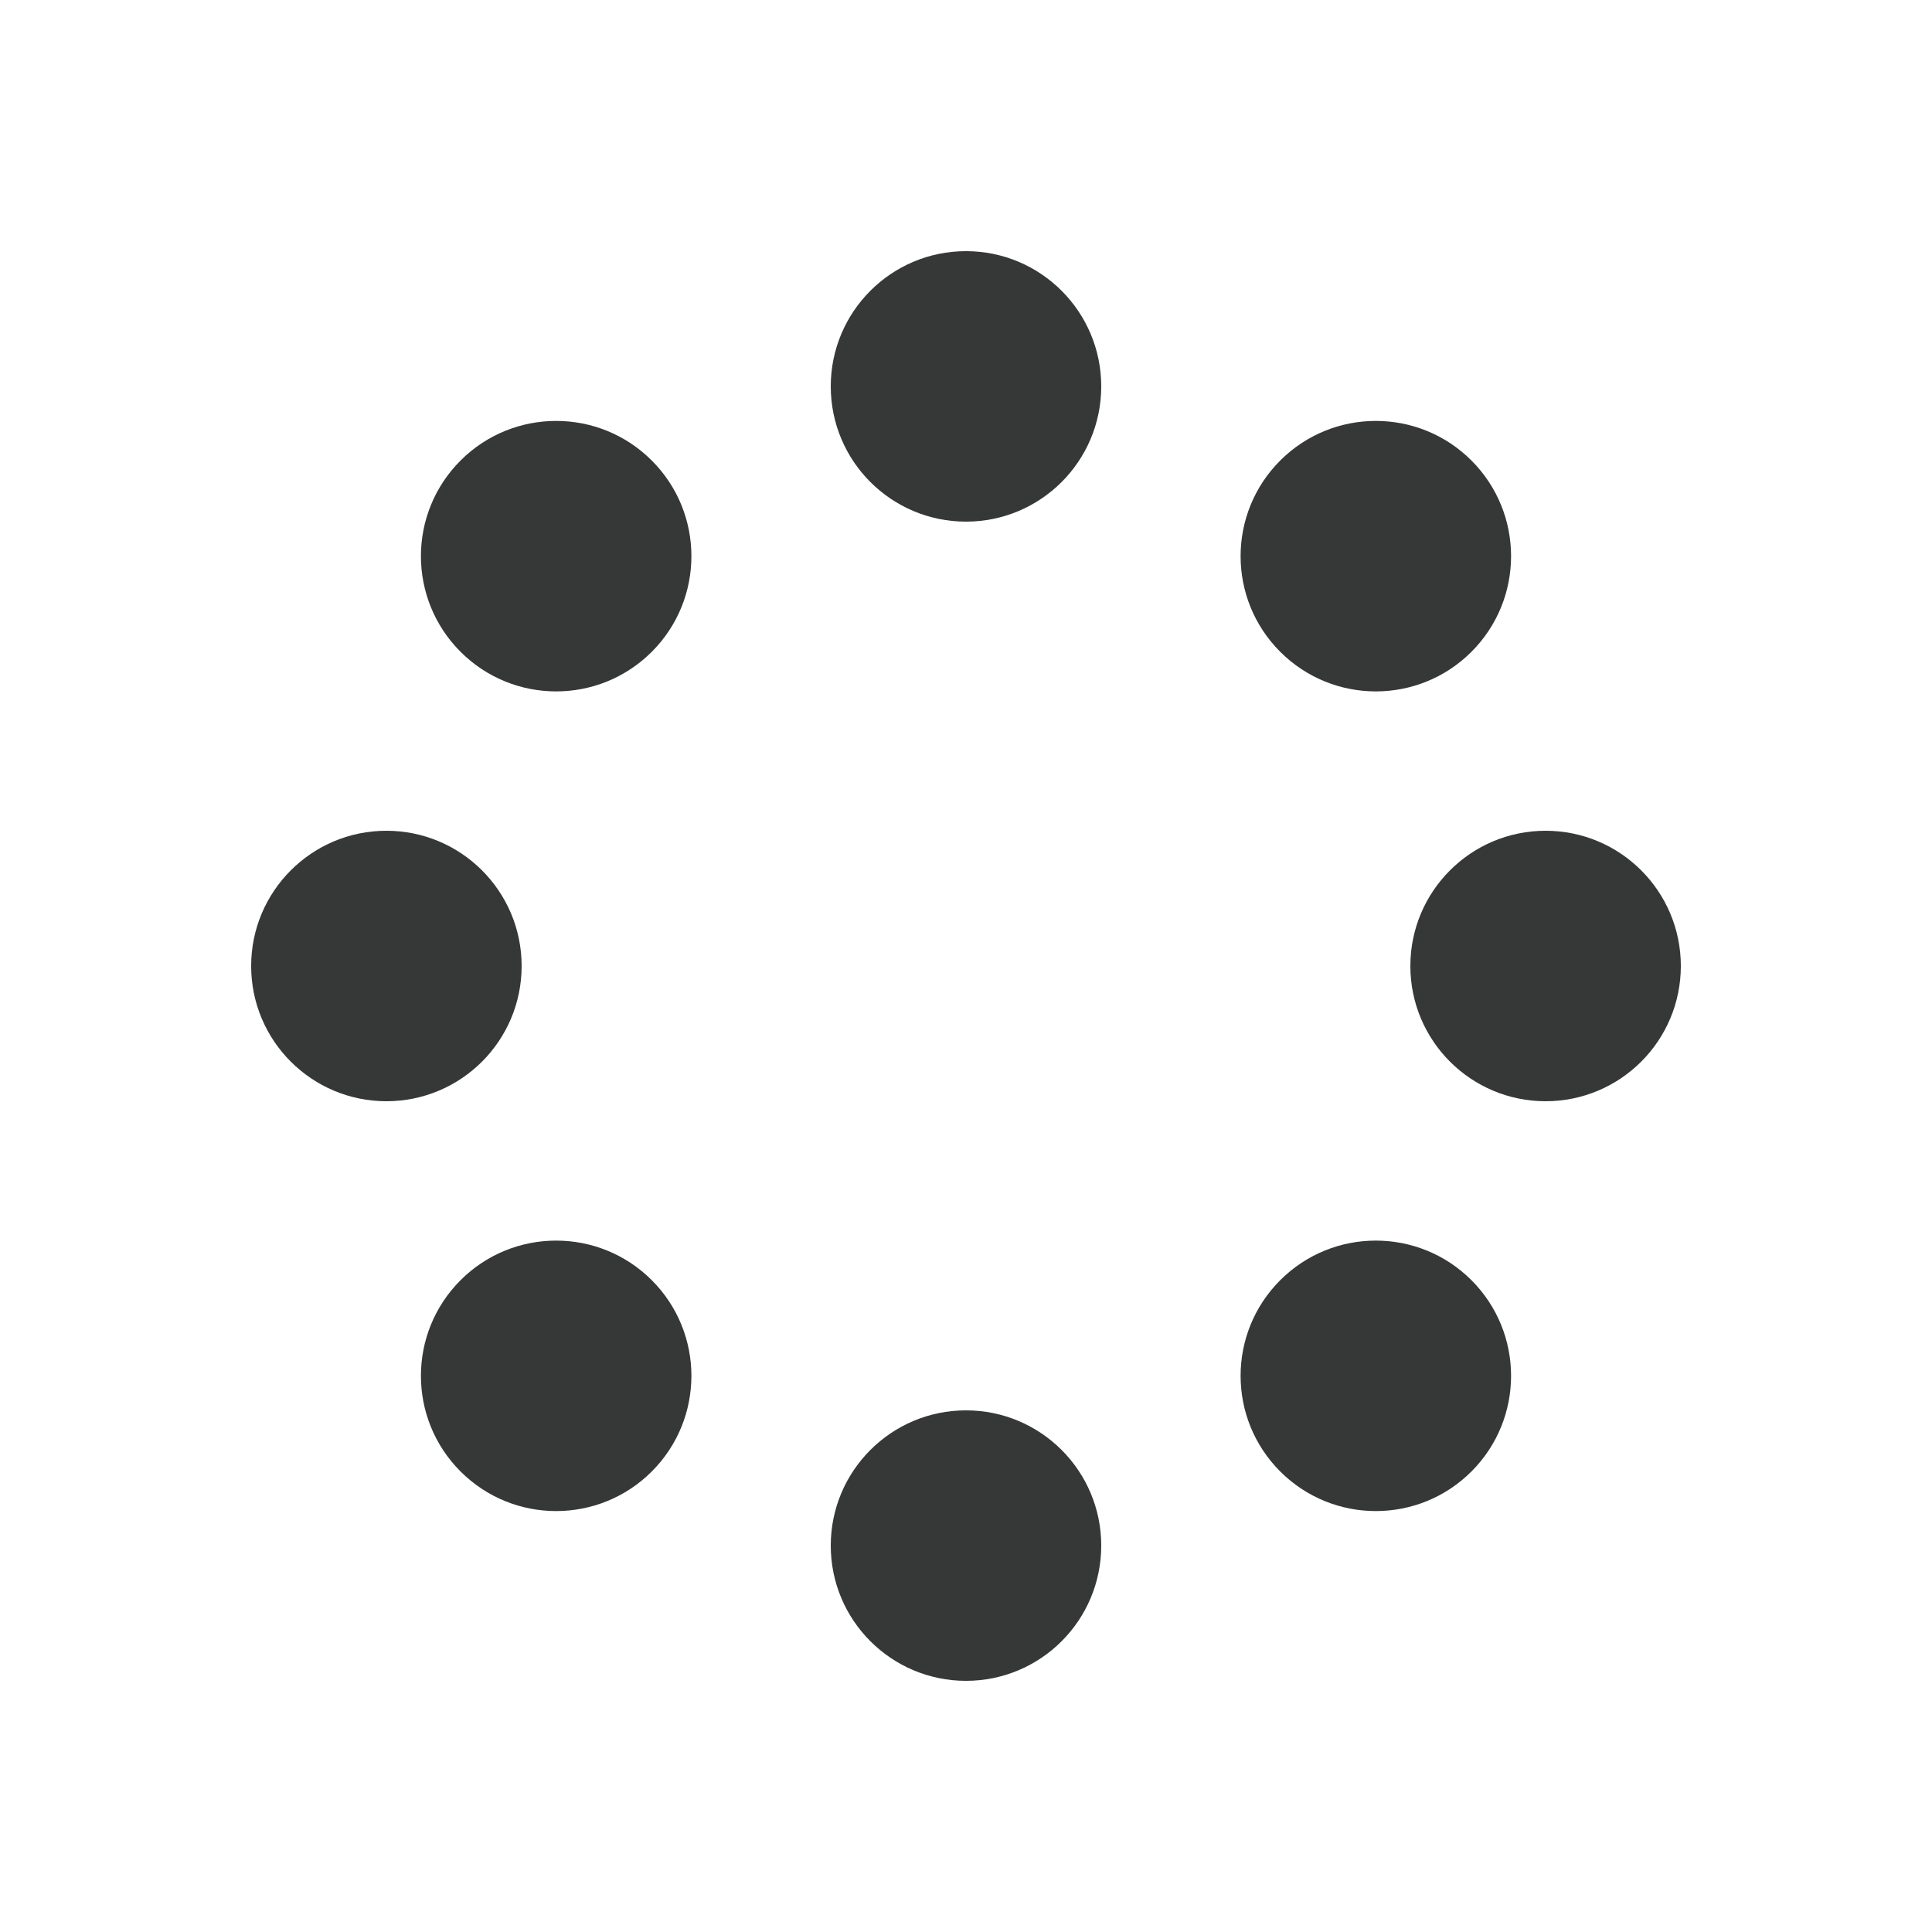   <svg xmlns="http://www.w3.org/2000/svg" viewBox="0 0 100 100" preserveAspectRatio="xMidYMid">
                <g transform="translate(80,50)">
                    <g transform="rotate(0)">
                        <circle cx="0" cy="0" r="7" fill="#363838" fillOpacity="1">
                            <animateTransform
                                attributeName="transform"
                                type="scale"
                                begin="-0.875s"
                                values="1.5 1.5;1 1"
                                keyTimes="0;1"
                                dur="1s"
                                repeatCount="indefinite"></animateTransform>
                            <animate
                                attributeName="fillOpacity"
                                keyTimes="0;1"
                                dur="1s"
                                repeatCount="indefinite"
                                values="1;0"
                                begin="-0.875s"></animate>
                        </circle>
                    </g>
                </g>
                <g transform="translate(71.213,71.213)">
                    <g transform="rotate(45)">
                        <circle cx="0" cy="0" r="7" fill="#363838" fillOpacity="0.875">
                            <animateTransform
                                attributeName="transform"
                                type="scale"
                                begin="-0.75s"
                                values="1.5 1.5;1 1"
                                keyTimes="0;1"
                                dur="1s"
                                repeatCount="indefinite"></animateTransform>
                            <animate
                                attributeName="fillOpacity"
                                keyTimes="0;1"
                                dur="1s"
                                repeatCount="indefinite"
                                values="1;0"
                                begin="-0.75s"></animate>
                        </circle>
                    </g>
                </g>
                <g transform="translate(50,80)">
                    <g transform="rotate(90)">
                        <circle cx="0" cy="0" r="7" fill="#363838" fillOpacity="0.75">
                            <animateTransform
                                attributeName="transform"
                                type="scale"
                                begin="-0.625s"
                                values="1.5 1.5;1 1"
                                keyTimes="0;1"
                                dur="1s"
                                repeatCount="indefinite"></animateTransform>
                            <animate
                                attributeName="fillOpacity"
                                keyTimes="0;1"
                                dur="1s"
                                repeatCount="indefinite"
                                values="1;0"
                                begin="-0.625s"></animate>
                        </circle>
                    </g>
                </g>
                <g transform="translate(28.787,71.213)">
                    <g transform="rotate(135)">
                        <circle cx="0" cy="0" r="7" fill="#363838" fillOpacity="0.625">
                            <animateTransform
                                attributeName="transform"
                                type="scale"
                                begin="-0.5s"
                                values="1.5 1.5;1 1"
                                keyTimes="0;1"
                                dur="1s"
                                repeatCount="indefinite"></animateTransform>
                            <animate
                                attributeName="fillOpacity"
                                keyTimes="0;1"
                                dur="1s"
                                repeatCount="indefinite"
                                values="1;0"
                                begin="-0.5s"></animate>
                        </circle>
                    </g>
                </g>
                <g transform="translate(20,50)">
                    <g transform="rotate(180)">
                        <circle cx="0" cy="0" r="7" fill="#363838" fillOpacity="0.5">
                            <animateTransform
                                attributeName="transform"
                                type="scale"
                                begin="-0.375s"
                                values="1.5 1.5;1 1"
                                keyTimes="0;1"
                                dur="1s"
                                repeatCount="indefinite"></animateTransform>
                            <animate
                                attributeName="fillOpacity"
                                keyTimes="0;1"
                                dur="1s"
                                repeatCount="indefinite"
                                values="1;0"
                                begin="-0.375s"></animate>
                        </circle>
                    </g>
                </g>
                <g transform="translate(28.787,28.787)">
                    <g transform="rotate(225)">
                        <circle cx="0" cy="0" r="7" fill="#363838" fillOpacity="0.375">
                            <animateTransform
                                attributeName="transform"
                                type="scale"
                                begin="-0.25s"
                                values="1.5 1.5;1 1"
                                keyTimes="0;1"
                                dur="1s"
                                repeatCount="indefinite"></animateTransform>
                            <animate
                                attributeName="fillOpacity"
                                keyTimes="0;1"
                                dur="1s"
                                repeatCount="indefinite"
                                values="1;0"
                                begin="-0.25s"></animate>
                        </circle>
                    </g>
                </g>
                <g transform="translate(50,20)">
                    <g transform="rotate(270)">
                        <circle cx="0" cy="0" r="7" fill="#363838" fillOpacity="0.25">
                            <animateTransform
                                attributeName="transform"
                                type="scale"
                                begin="-0.125s"
                                values="1.5 1.5;1 1"
                                keyTimes="0;1"
                                dur="1s"
                                repeatCount="indefinite"></animateTransform>
                            <animate
                                attributeName="fillOpacity"
                                keyTimes="0;1"
                                dur="1s"
                                repeatCount="indefinite"
                                values="1;0"
                                begin="-0.125s"></animate>
                        </circle>
                    </g>
                </g>
                <g transform="translate(71.213,28.787)">
                    <g transform="rotate(315)">
                        <circle cx="0" cy="0" r="7" fill="#363838" fillOpacity="0.125">
                            <animateTransform
                                attributeName="transform"
                                type="scale"
                                begin="0s"
                                values="1.5 1.5;1 1"
                                keyTimes="0;1"
                                dur="1s"
                                repeatCount="indefinite"></animateTransform>
                            <animate
                                attributeName="fillOpacity"
                                keyTimes="0;1"
                                dur="1s"
                                repeatCount="indefinite"
                                values="1;0"
                                begin="0s"></animate>
                        </circle>
                    </g>
                </g>
            </svg>